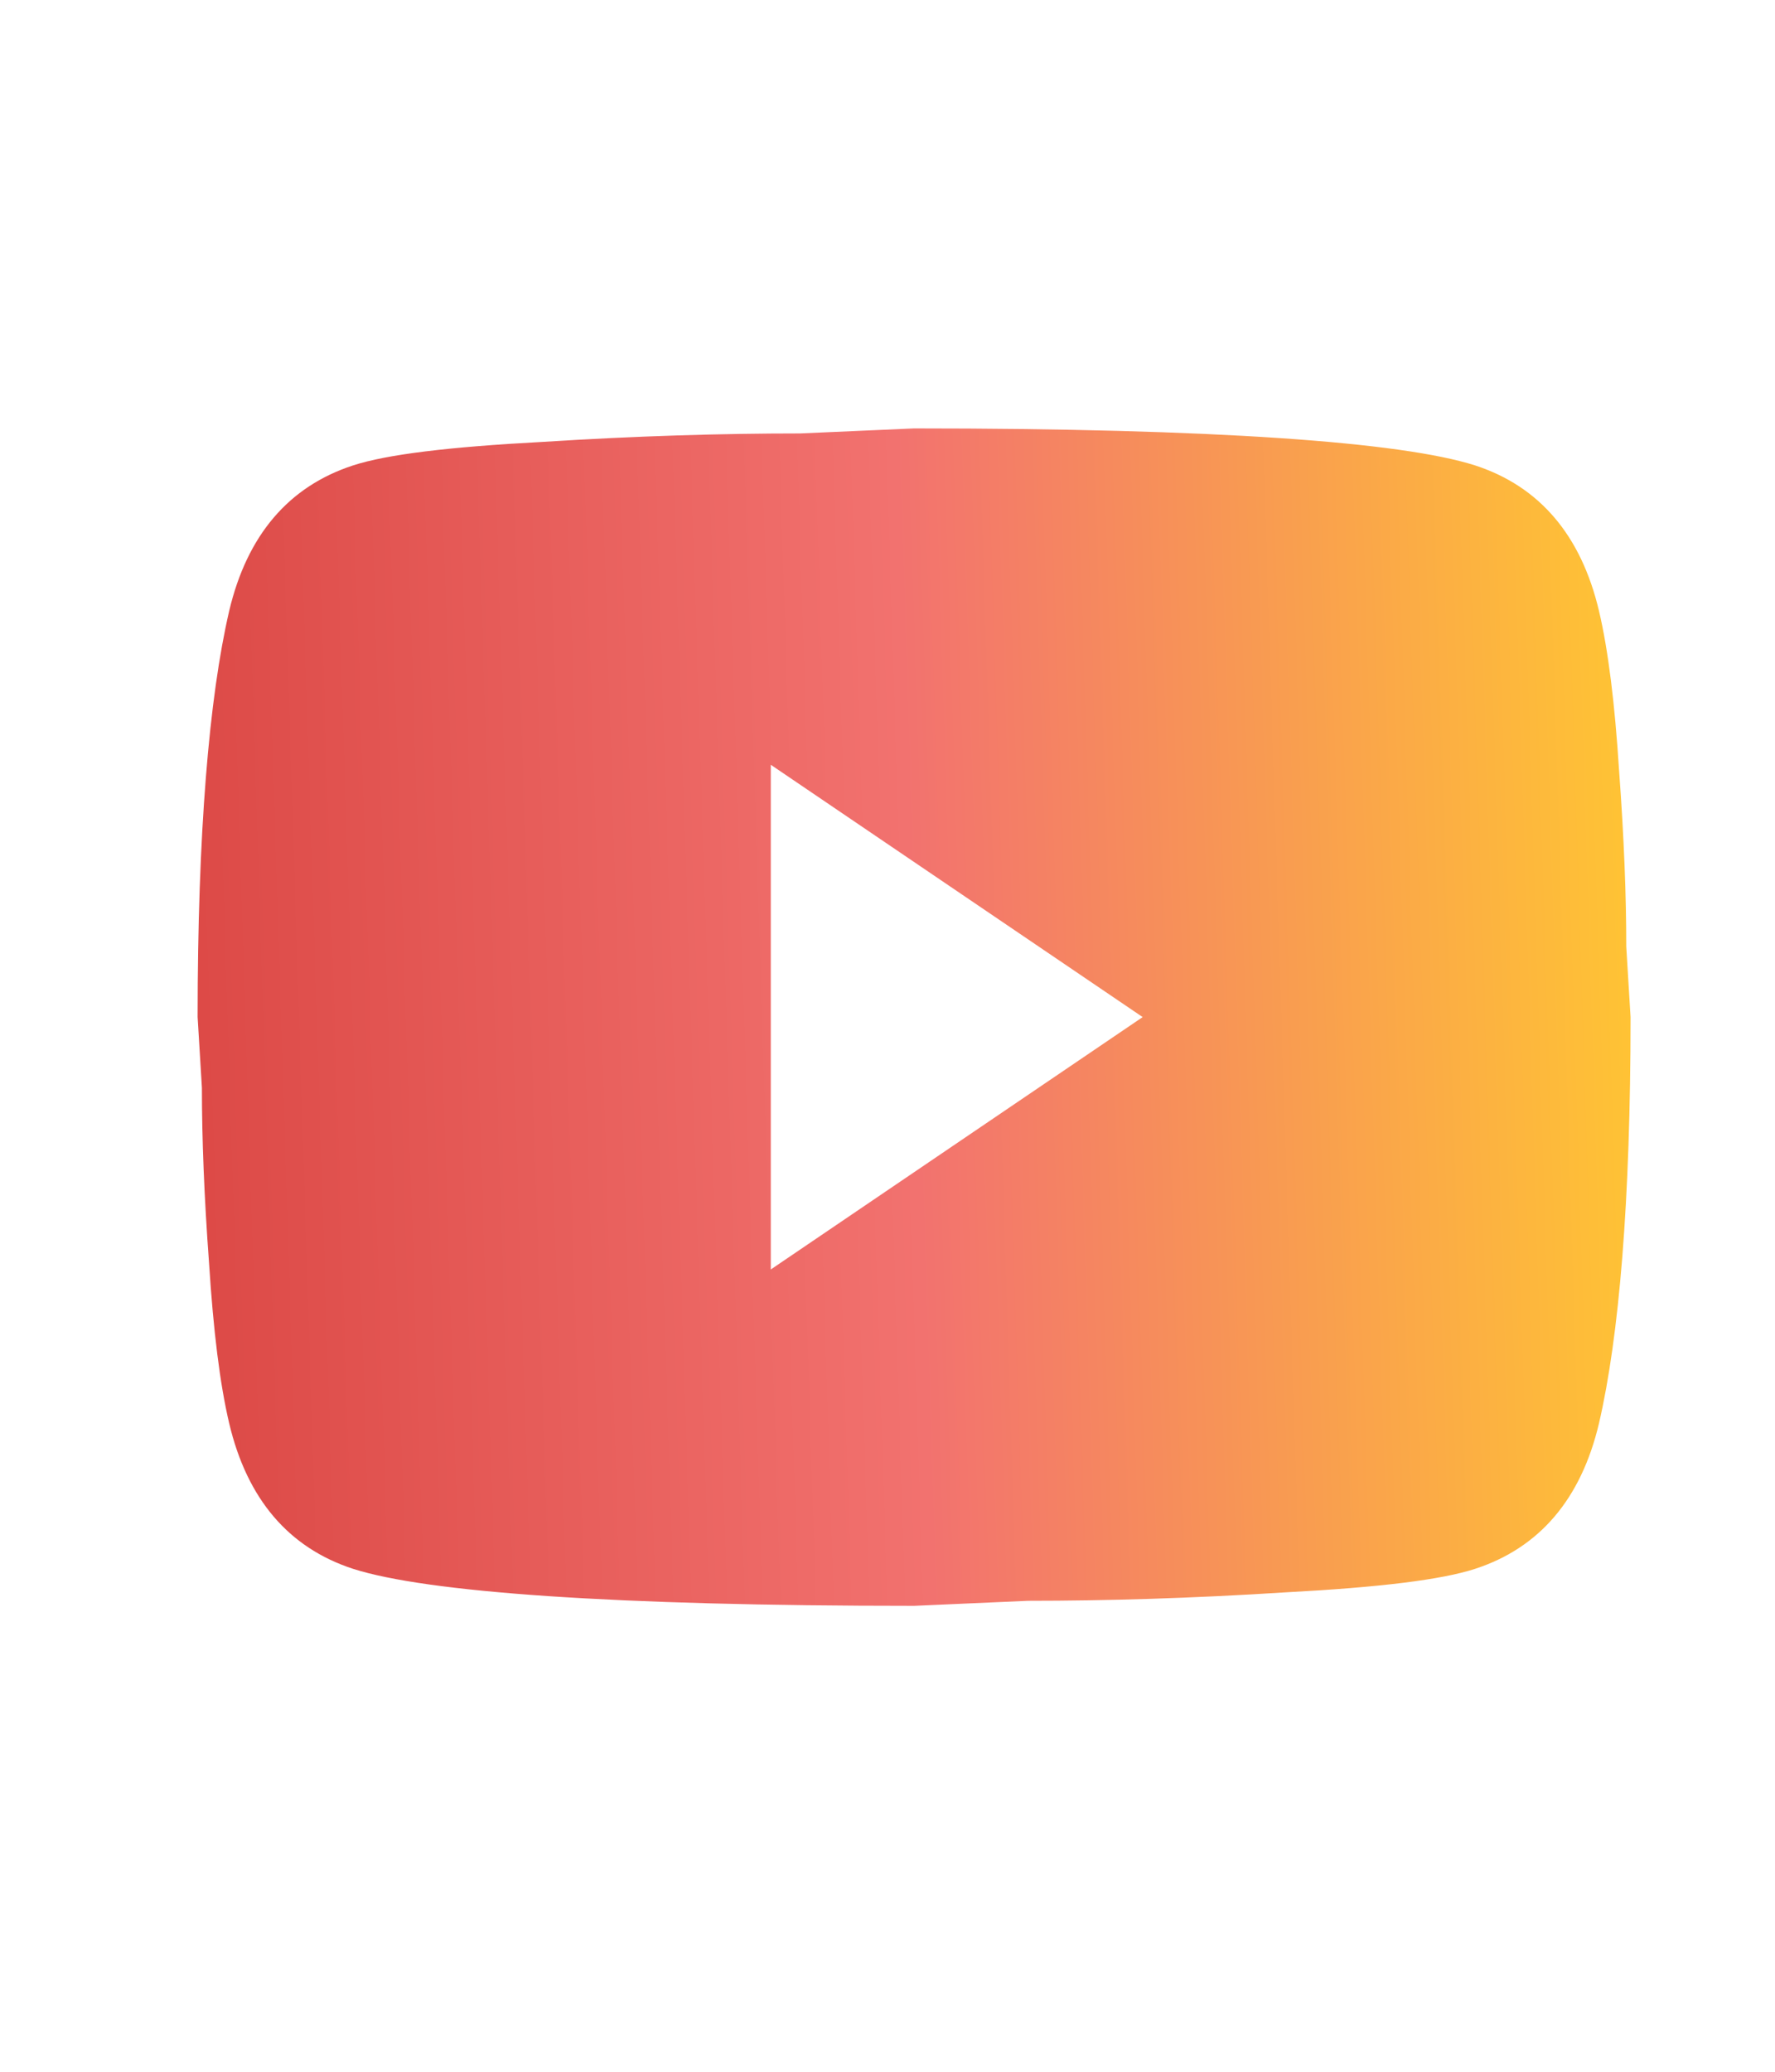 <svg width="24" height="28" viewBox="0 0 24 28" fill="none" xmlns="http://www.w3.org/2000/svg">
<path d="M10.422 17.157L15.45 13.746L10.422 10.336V17.157ZM21.62 8.256C21.746 8.791 21.834 9.507 21.892 10.416C21.959 11.325 21.989 12.11 21.989 12.792L22.047 13.746C22.047 16.236 21.892 18.066 21.62 19.237C21.378 20.26 20.816 20.919 19.945 21.203C19.489 21.351 18.656 21.453 17.378 21.521C16.118 21.601 14.965 21.635 13.9 21.635L12.36 21.703C8.301 21.703 5.772 21.521 4.774 21.203C3.903 20.919 3.341 20.26 3.099 19.237C2.973 18.703 2.885 17.986 2.827 17.077C2.76 16.168 2.73 15.383 2.73 14.701L2.672 13.746C2.672 11.257 2.827 9.427 3.099 8.256C3.341 7.233 3.903 6.574 4.774 6.29C5.23 6.142 6.063 6.04 7.342 5.972C8.601 5.892 9.754 5.858 10.819 5.858L12.36 5.79C16.419 5.79 18.947 5.972 19.945 6.29C20.816 6.574 21.378 7.233 21.62 8.256Z" fill="url(#paint0_linear)"/>
<defs>
<linearGradient id="paint0_linear" x1="2.672" y1="19.88" x2="22.473" y2="19.253" gradientUnits="userSpaceOnUse">
<stop stop-color="#DC4946"/>
<stop offset="0.498" stop-color="#F2726F"/>
<stop offset="1" stop-color="#FFC533"/>
</linearGradient>
</defs>
</svg>
